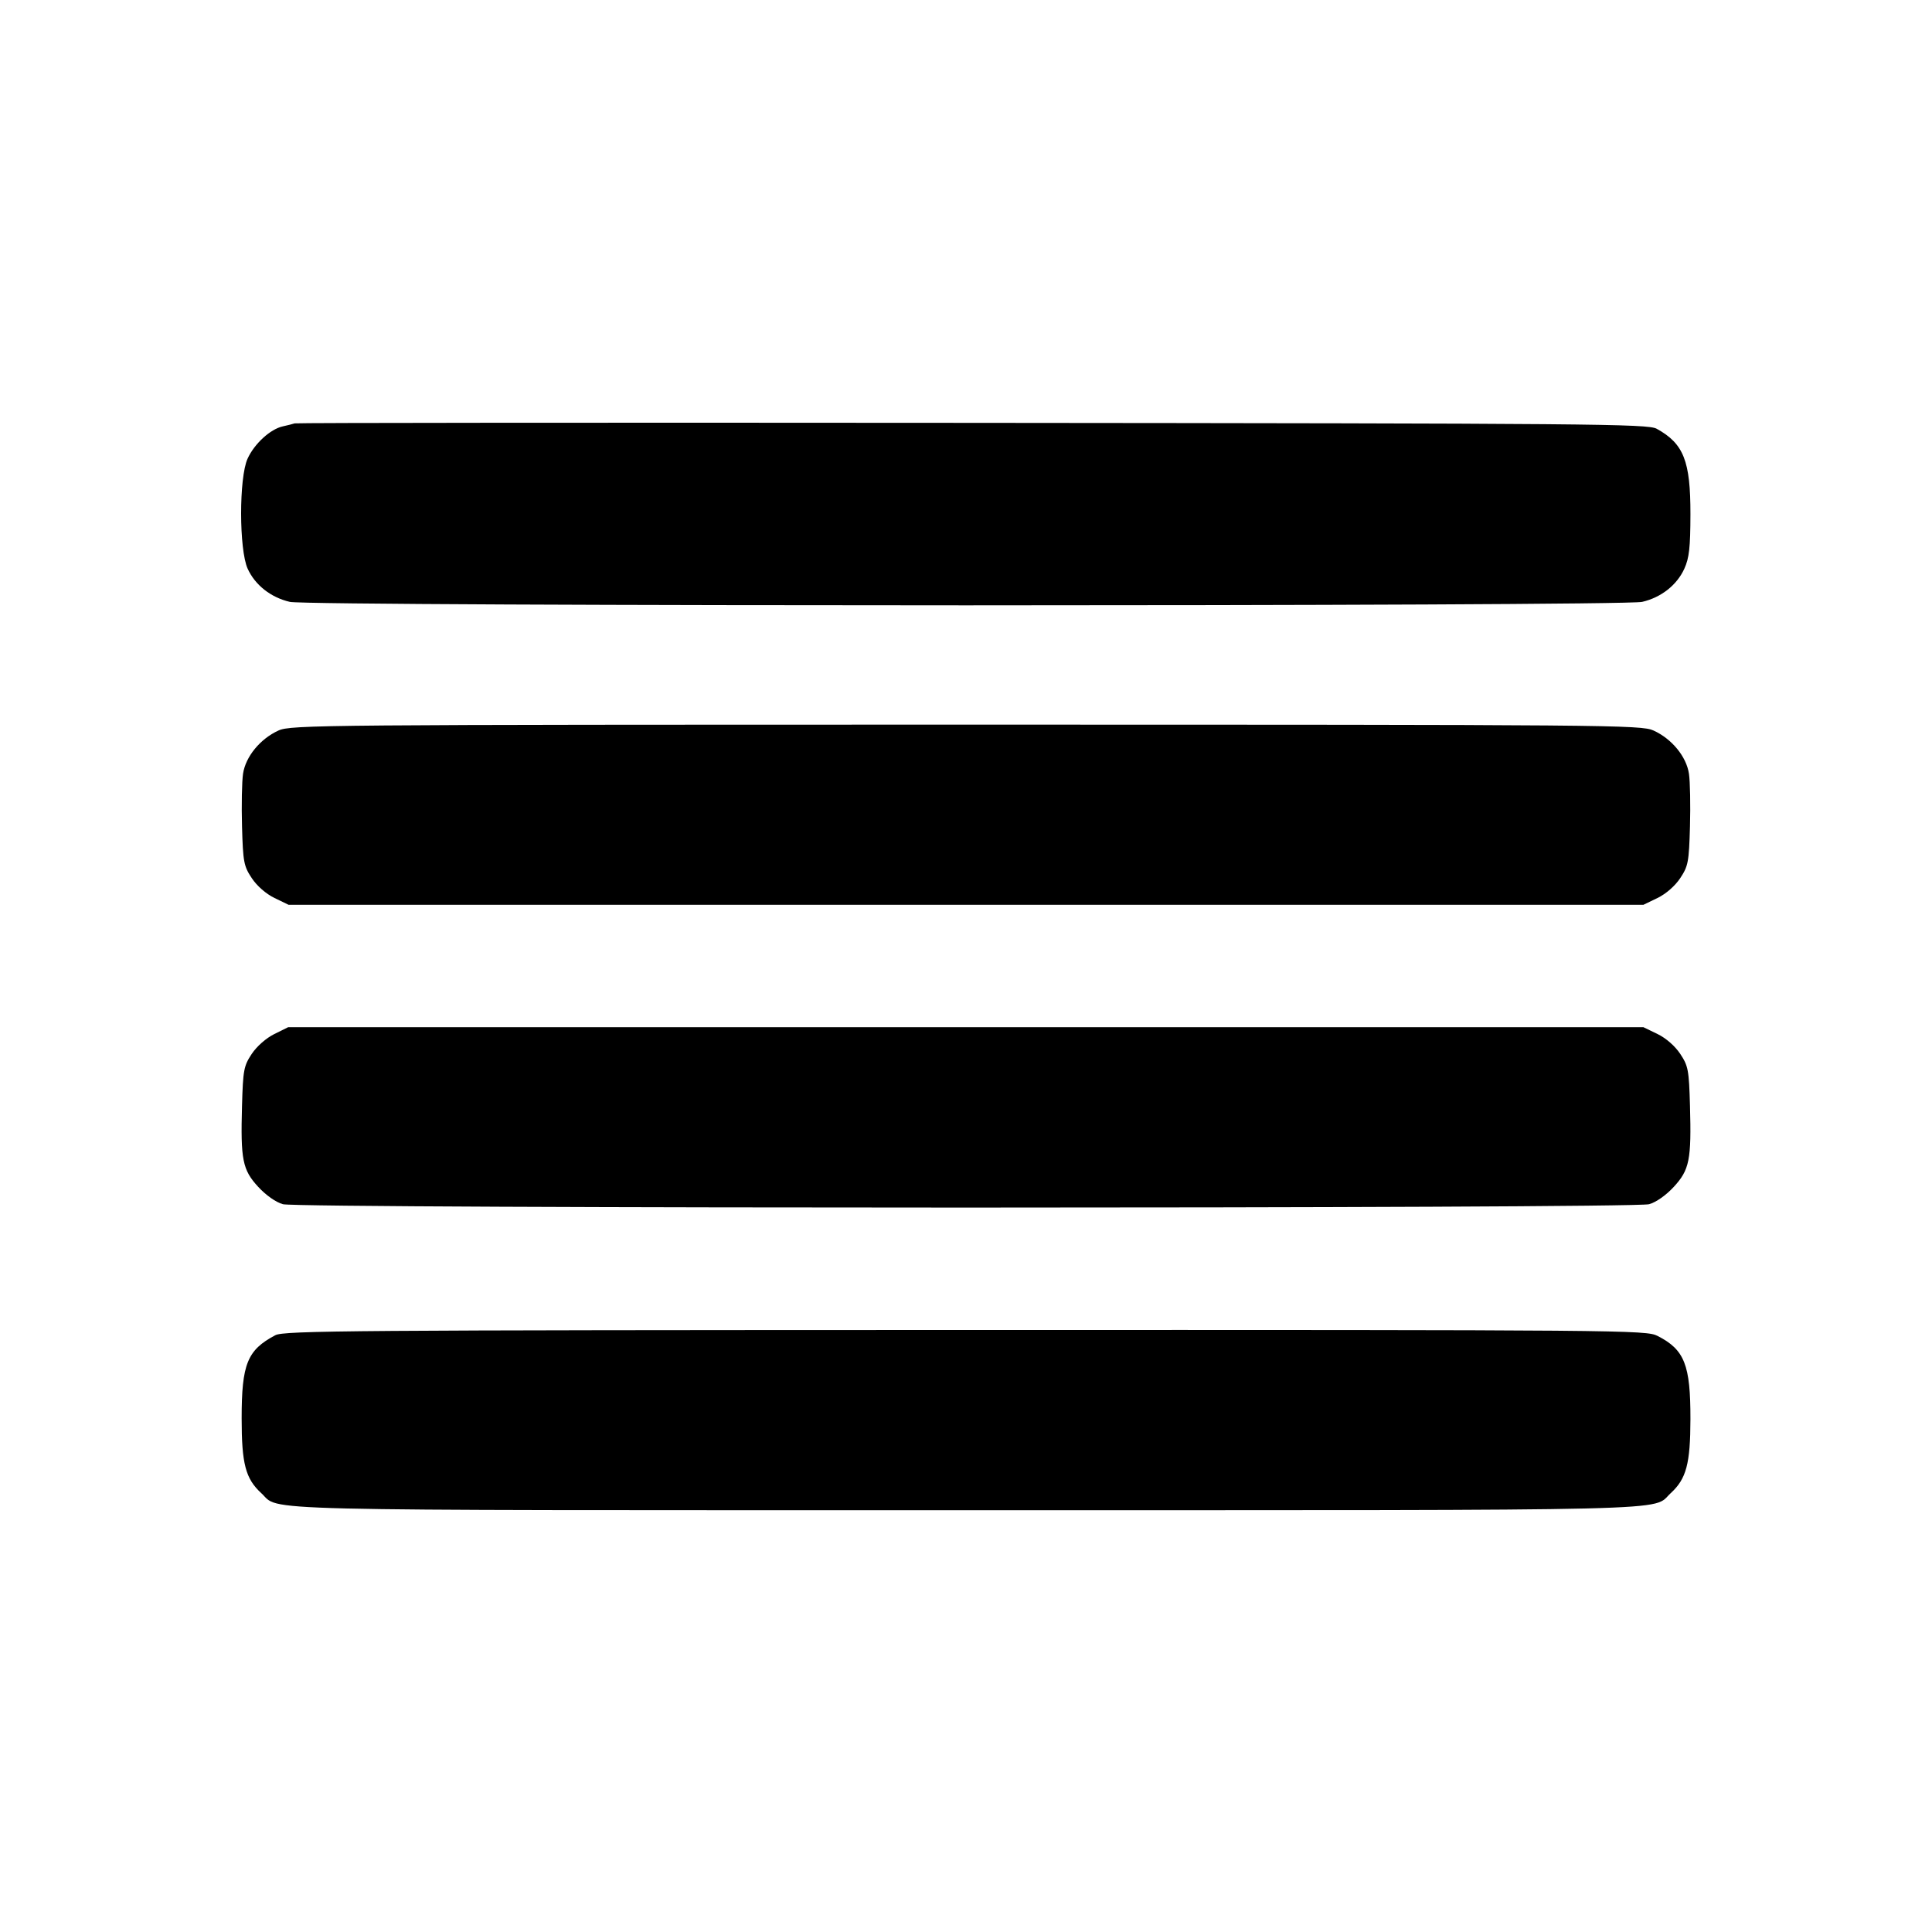 <svg fill="currentColor" viewBox="0 0 256 256" xmlns="http://www.w3.org/2000/svg"><path d="M39.040 56.100 C 38.805 56.180,38.100 56.358,37.473 56.496 C 35.816 56.860,33.703 58.799,32.802 60.782 C 31.658 63.300,31.668 72.827,32.816 75.356 C 33.802 77.528,35.896 79.173,38.409 79.752 C 41.065 80.364,214.935 80.364,217.591 79.752 C 220.104 79.173,222.198 77.528,223.184 75.356 C 223.827 73.939,223.983 72.548,223.991 68.146 C 224.003 61.080,223.098 58.787,219.520 56.813 C 218.342 56.163,211.142 56.101,128.853 56.031 C 79.691 55.990,39.275 56.021,39.040 56.100 M36.903 96.796 C 34.477 97.898,32.545 100.252,32.205 102.522 C 32.051 103.547,31.990 106.690,32.069 109.506 C 32.202 114.222,32.304 114.763,33.359 116.355 C 34.047 117.394,35.249 118.444,36.373 118.988 L 38.243 119.893 128.000 119.893 L 217.757 119.893 219.627 118.988 C 220.751 118.444,221.953 117.394,222.641 116.355 C 223.696 114.763,223.798 114.222,223.931 109.506 C 224.010 106.690,223.949 103.547,223.795 102.522 C 223.455 100.252,221.523 97.898,219.097 96.796 C 217.460 96.052,213.548 96.019,128.000 96.019 C 42.452 96.019,38.540 96.052,36.903 96.796 M36.338 137.022 C 35.258 137.557,34.017 138.651,33.352 139.655 C 32.305 141.235,32.202 141.786,32.069 146.494 C 31.867 153.676,32.132 155.006,34.214 157.265 C 35.245 158.383,36.560 159.306,37.488 159.564 C 39.633 160.160,216.367 160.160,218.512 159.564 C 219.440 159.306,220.755 158.383,221.786 157.265 C 223.868 155.006,224.133 153.676,223.931 146.494 C 223.798 141.778,223.696 141.237,222.641 139.645 C 221.953 138.606,220.751 137.556,219.627 137.012 L 217.757 136.107 127.972 136.107 L 38.187 136.107 36.338 137.022 M36.480 176.924 C 32.766 178.886,32.019 180.733,32.019 187.947 C 32.019 193.964,32.535 195.933,34.616 197.846 C 37.240 200.258,30.969 200.107,128.000 200.107 C 225.031 200.107,218.760 200.258,221.384 197.846 C 223.451 195.946,223.980 193.955,223.991 188.040 C 224.003 180.847,223.212 178.843,219.644 177.021 C 218.105 176.236,215.548 176.214,127.910 176.230 C 46.469 176.246,37.636 176.313,36.480 176.924 " stroke="none" fill-rule="evenodd"></path></svg>